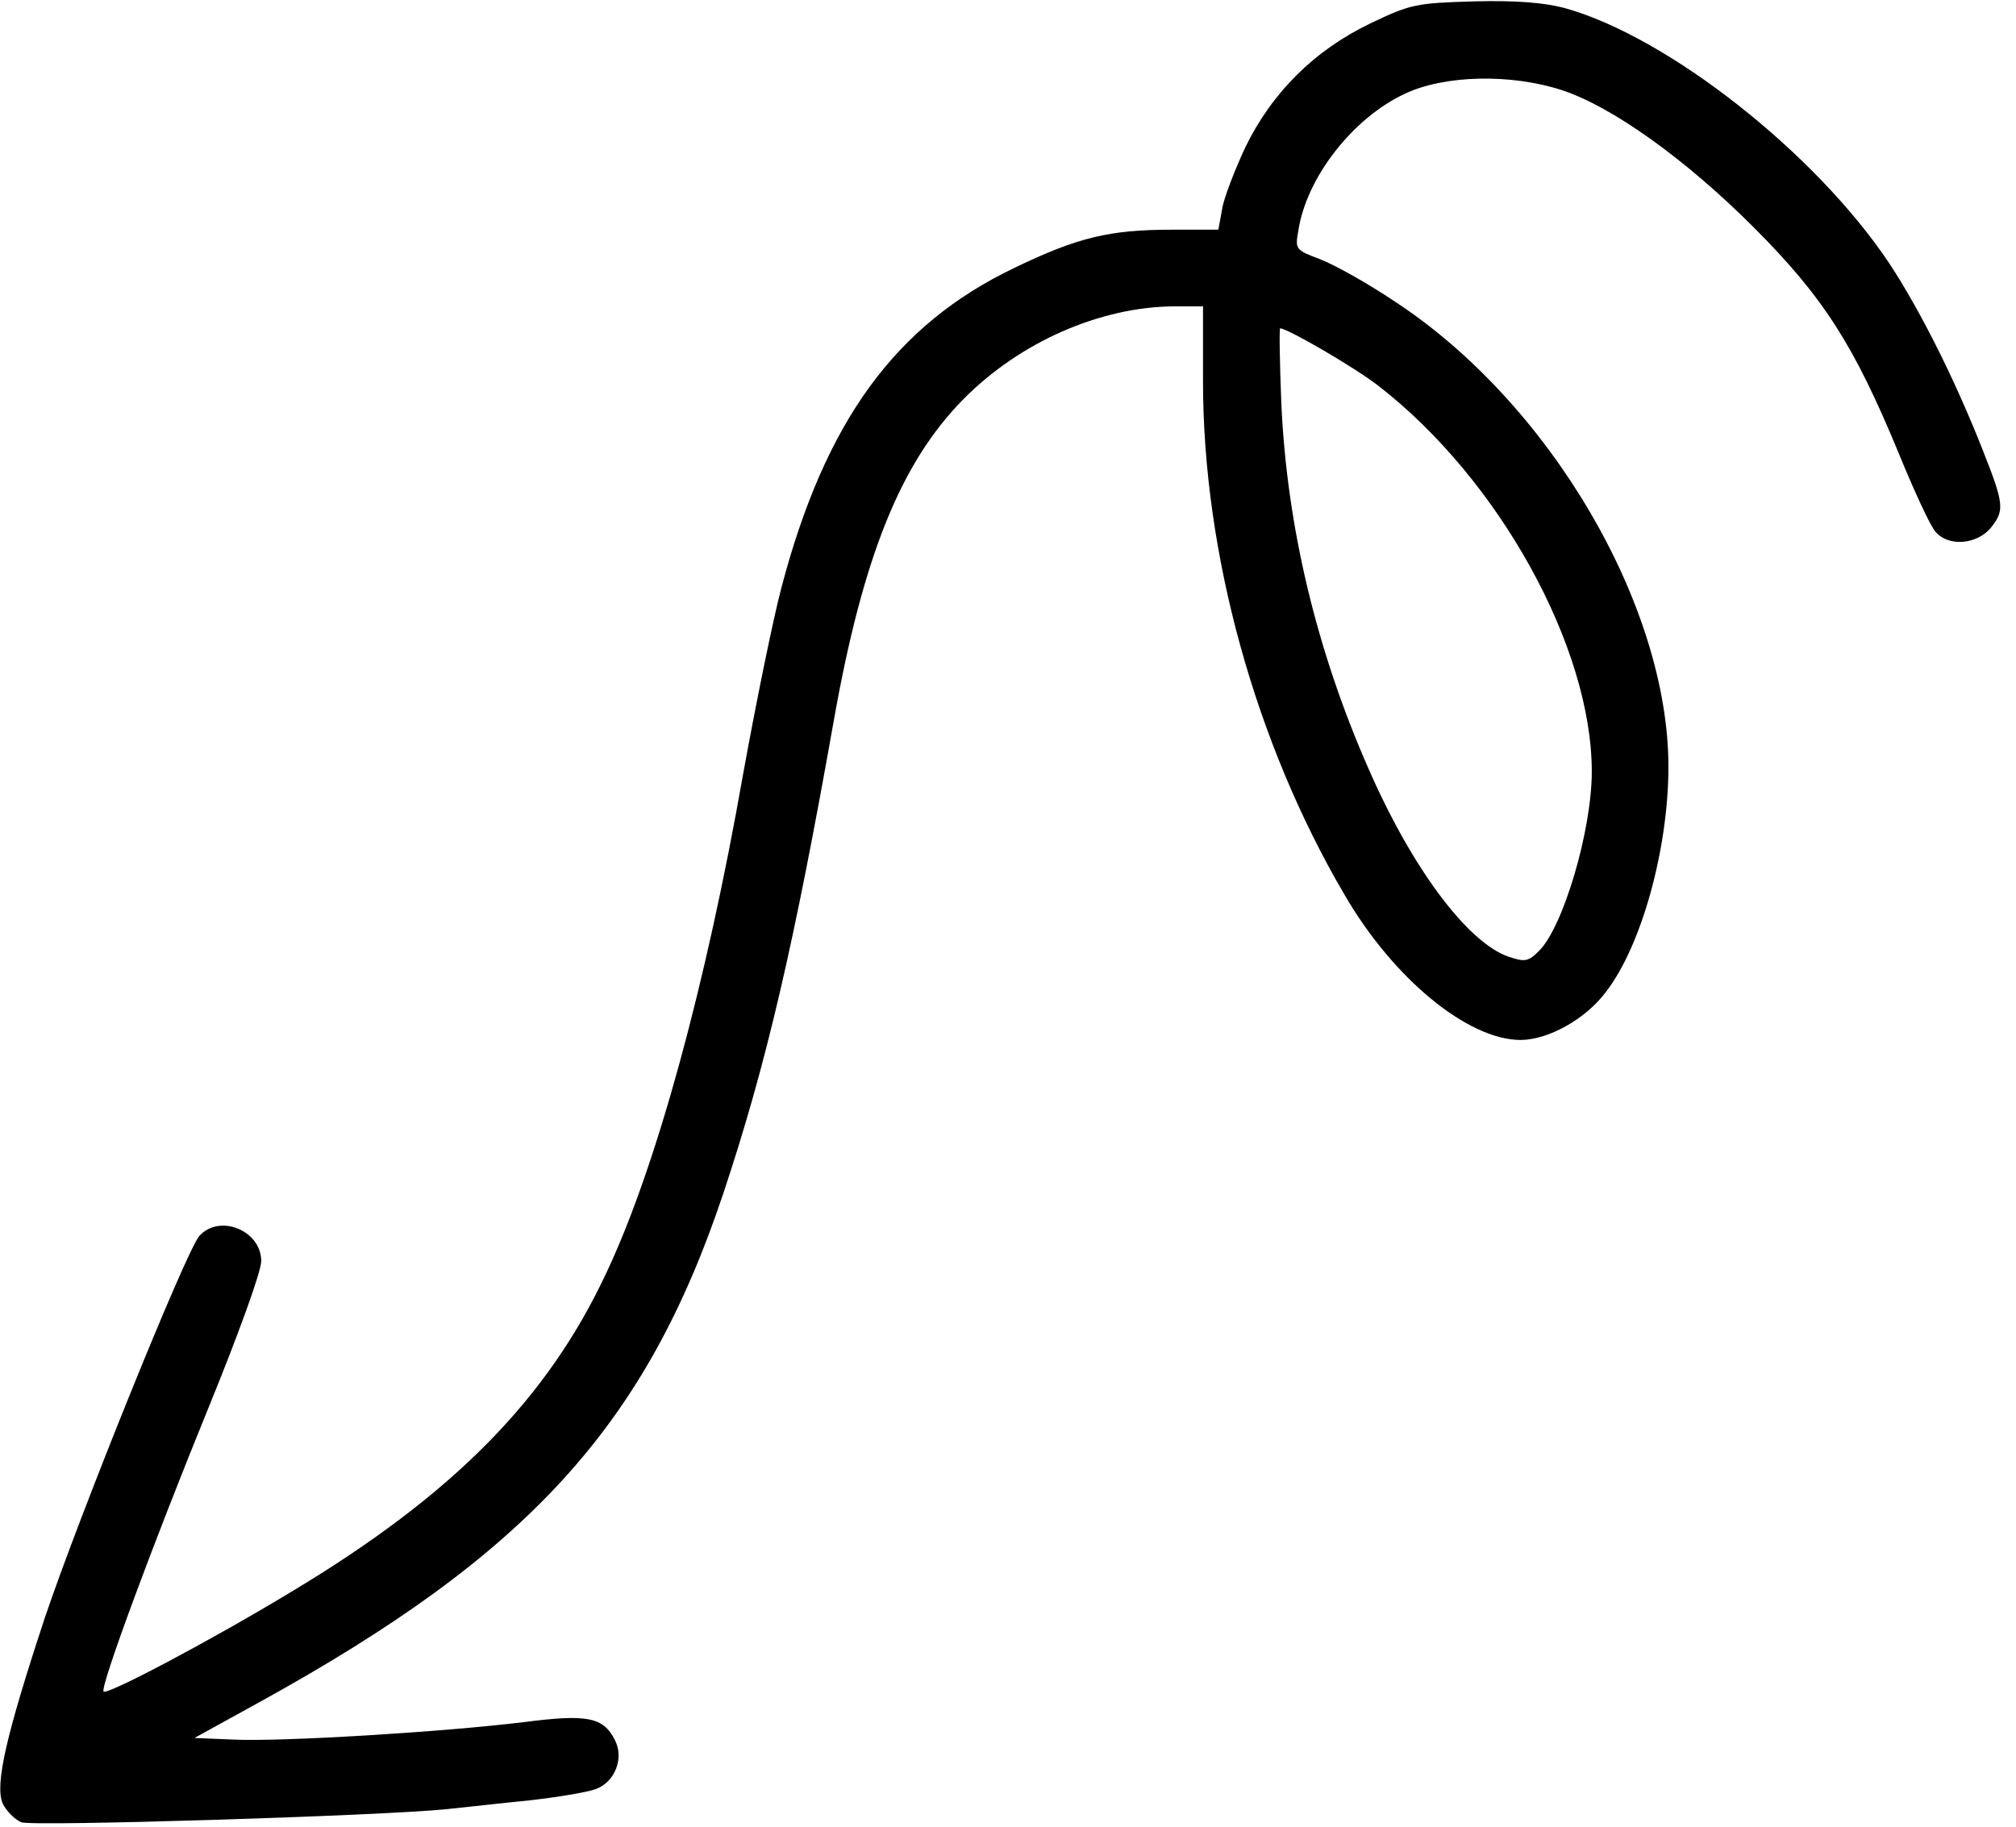 <svg width="64" height="58" viewBox="0 0 64 58" fill="none" xmlns="http://www.w3.org/2000/svg">
<path d="M49.664 0.253C52.932 1.157 57.625 4.842 59.972 8.353C60.945 9.831 62.04 12.004 62.927 14.246C63.622 16.002 63.639 16.193 63.222 16.732C62.788 17.288 61.866 17.375 61.449 16.888C61.293 16.732 60.771 15.602 60.267 14.368C58.859 10.961 57.886 9.431 55.661 7.206C53.505 5.051 51.176 3.382 49.577 2.86C47.977 2.339 45.857 2.374 44.588 2.982C42.954 3.747 41.476 5.624 41.216 7.328C41.111 7.919 41.129 7.936 41.911 8.232C42.363 8.406 43.423 8.997 44.275 9.57C49.194 12.786 52.966 19.218 52.966 24.346C52.966 26.936 52.115 30.03 50.985 31.49C50.342 32.359 49.142 33.02 48.273 33.02C46.604 33.02 44.223 31.073 42.676 28.396C39.842 23.563 38.191 17.566 38.191 12.108V9.727H37.27C34.923 9.744 32.385 10.857 30.595 12.664C28.596 14.681 27.396 17.671 26.475 22.851C25.206 30.012 24.32 33.819 22.964 37.887C20.495 45.275 16.775 49.342 8.223 54.053L6.172 55.183L7.441 55.235C8.97 55.304 14.081 54.992 16.636 54.679C18.653 54.418 19.157 54.522 19.522 55.252C19.817 55.826 19.522 56.573 18.931 56.799C18.67 56.904 17.714 57.06 16.81 57.164C15.906 57.251 14.724 57.39 14.185 57.443C12.186 57.651 1.061 57.999 0.679 57.86C0.47 57.773 0.21 57.512 0.088 57.269C-0.173 56.678 0.192 55.096 1.426 51.358C2.521 48.108 5.911 39.712 6.328 39.243C6.971 38.53 8.293 39.069 8.293 40.042C8.293 40.373 7.562 42.389 6.624 44.684C4.851 49.029 3.199 53.497 3.286 53.705C3.338 53.862 6.693 52.089 9.249 50.541C14.377 47.465 17.384 44.423 19.261 40.39C20.826 37.07 22.407 31.316 23.589 24.589C23.989 22.381 24.528 19.722 24.806 18.661C26.197 13.377 28.422 10.318 32.194 8.51C34.21 7.536 35.218 7.293 37.218 7.293H38.678L38.799 6.633C38.852 6.285 39.199 5.398 39.529 4.686C40.381 2.93 41.737 1.591 43.51 0.74C44.779 0.131 44.97 0.097 46.778 0.044C48.099 0.01 49.003 0.079 49.664 0.253ZM40.677 12.803C40.851 16.697 41.789 20.643 43.441 24.398C44.831 27.579 46.587 29.925 47.891 30.377C48.412 30.551 48.516 30.534 48.864 30.186C49.629 29.421 50.533 26.362 50.533 24.502C50.533 20.539 47.578 15.202 43.754 12.247C42.989 11.656 40.955 10.474 40.642 10.422C40.607 10.422 40.625 11.5 40.677 12.803Z" fill="black"/>
</svg>
